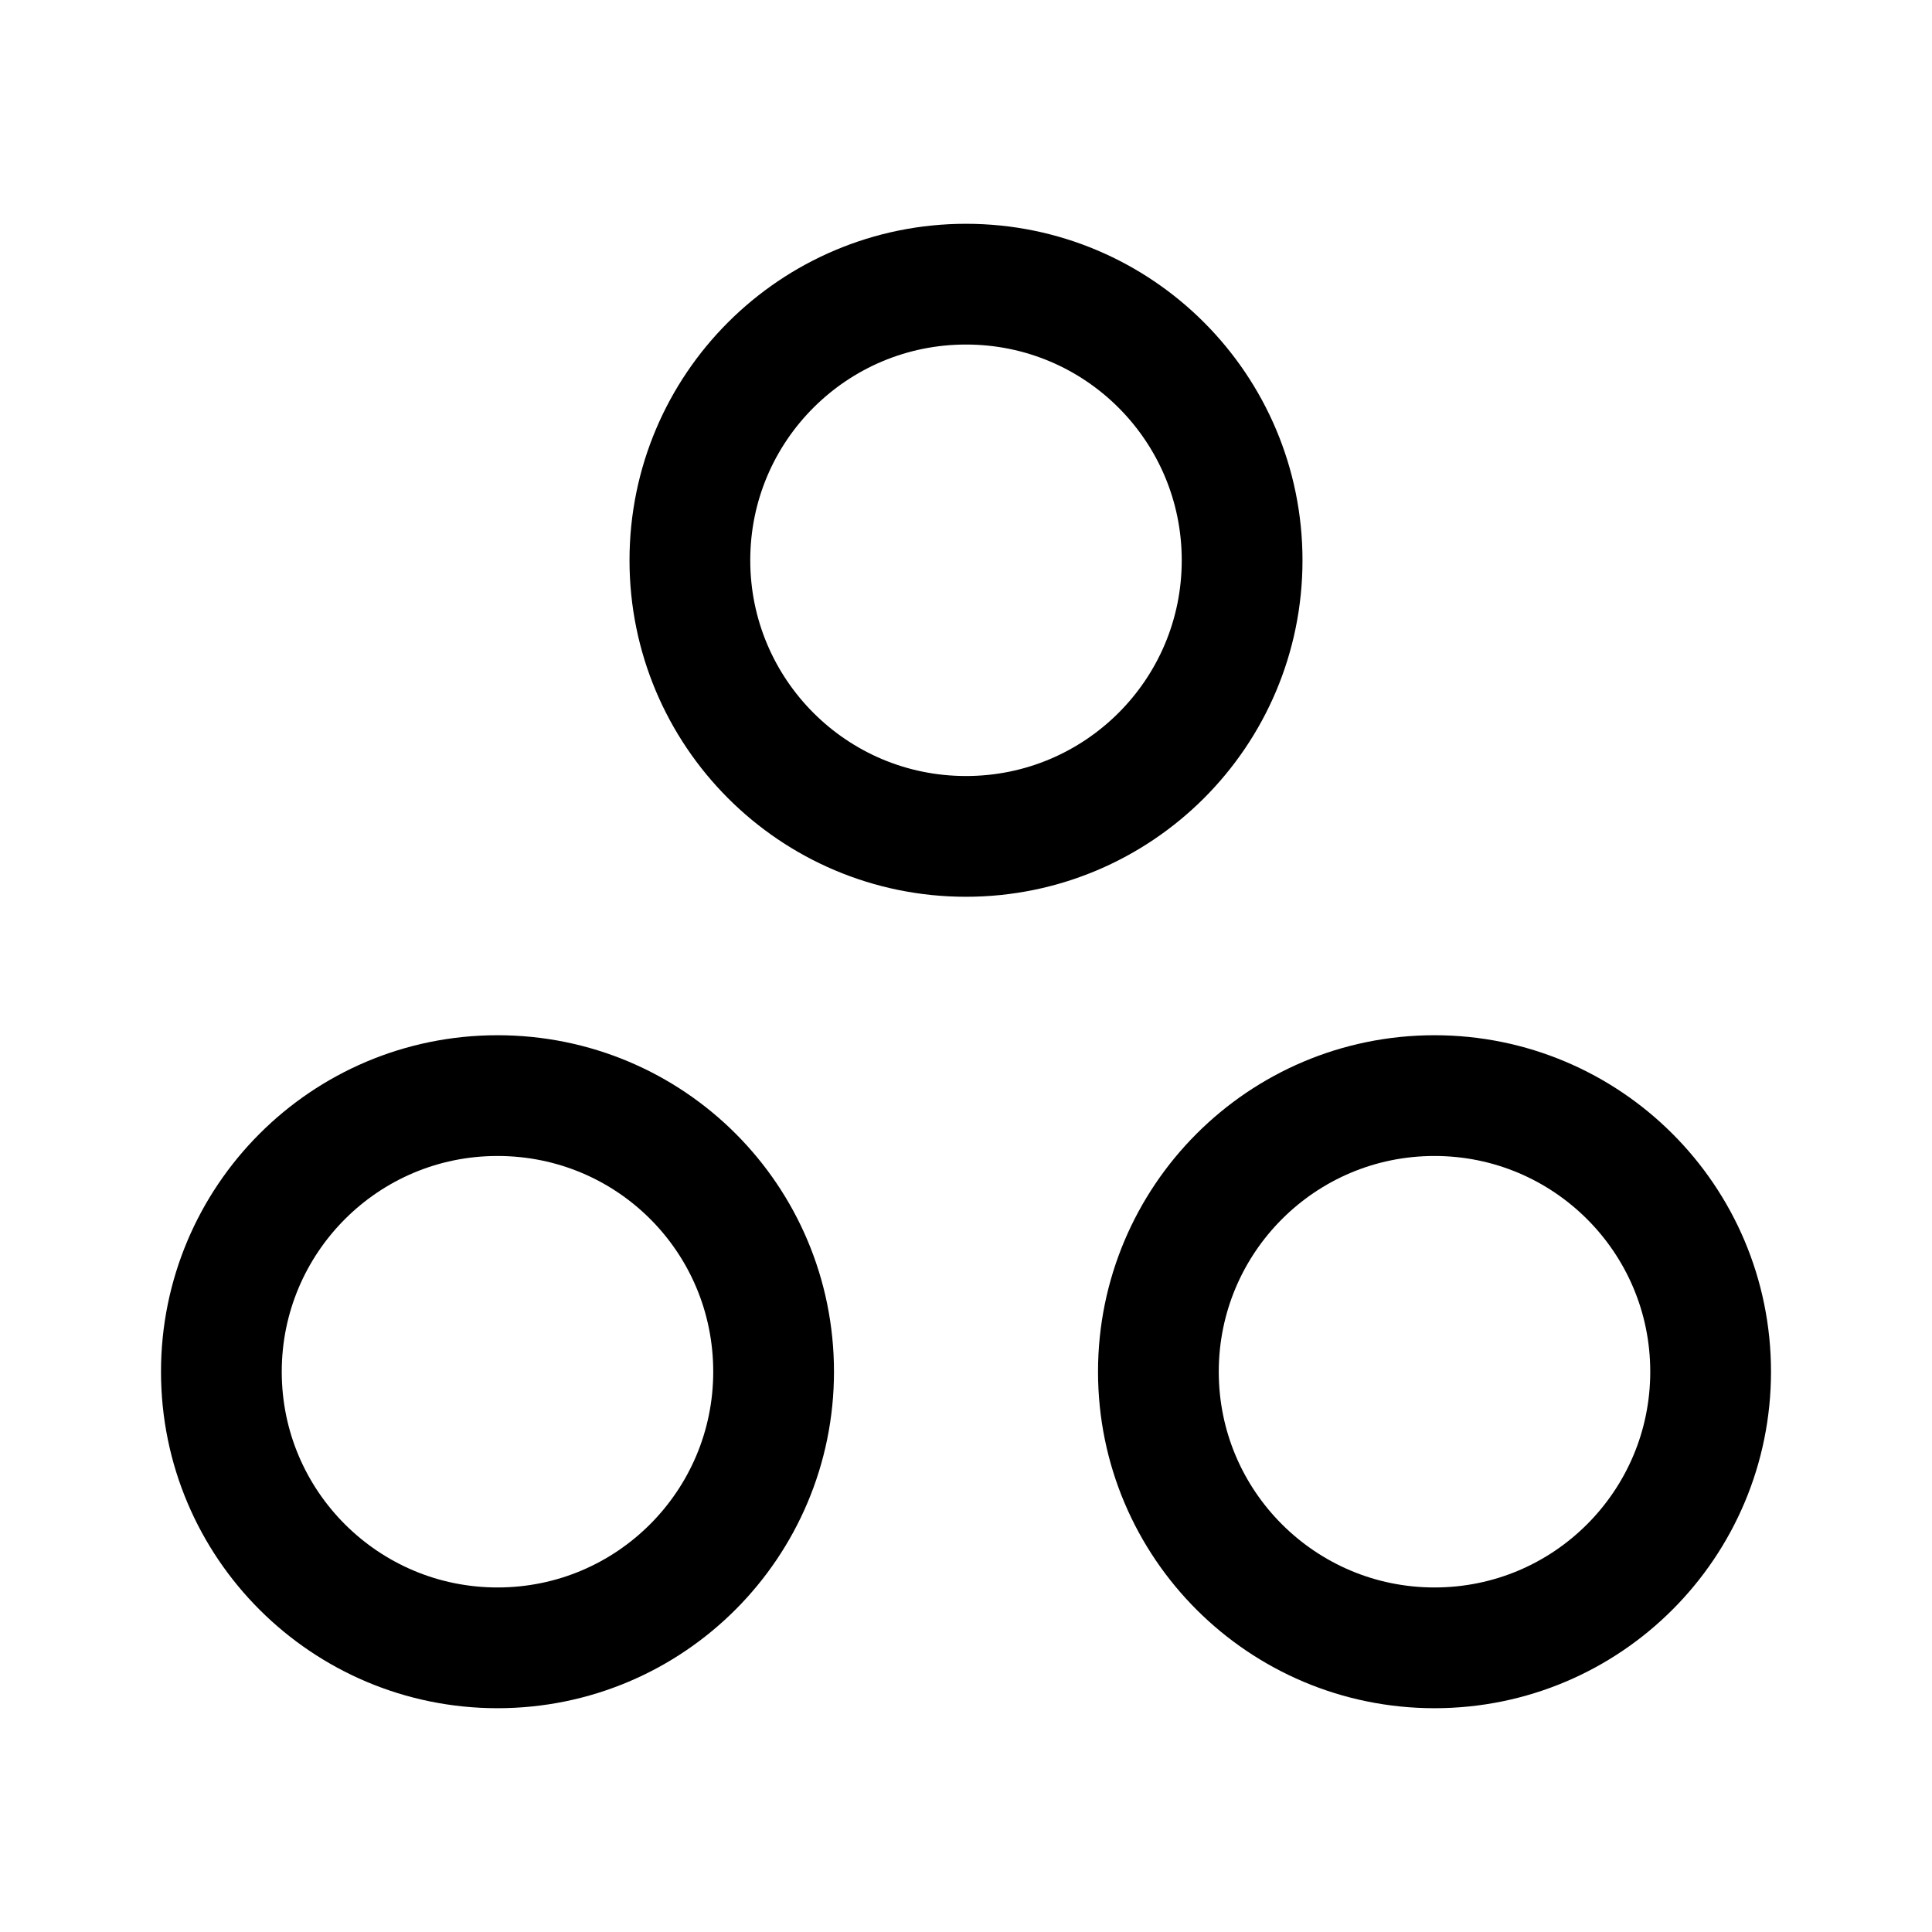 <svg width="24" height="24" viewBox="0 0 24 24" fill="none" xmlns="http://www.w3.org/2000/svg">
<path d="M17.82 13.61C15.92 13.61 14.39 15.15 14.39 17.04C14.39 18.94 15.93 20.47 17.82 20.47C19.72 20.47 21.25 18.93 21.25 17.04C21.25 15.14 19.71 13.61 17.82 13.61Z" stroke="black" stroke-width="1.5" stroke-linecap="round" stroke-linejoin="round"/>
<path d="M6.18 13.61C4.28 13.61 2.75 15.15 2.75 17.04C2.75 18.94 4.29 20.47 6.18 20.47C8.08 20.47 9.61 18.93 9.61 17.04C9.61 15.14 8.08 13.61 6.18 13.61Z" stroke="black" stroke-width="1.5" stroke-linecap="round" stroke-linejoin="round"/>
<path d="M15.43 6.96C15.43 8.86 13.89 10.39 12 10.39C10.1 10.39 8.57 8.85 8.57 6.96C8.57 5.06 10.11 3.53 12 3.53C13.9 3.53 15.43 5.07 15.43 6.96Z" stroke="black" stroke-width="1.5" stroke-linecap="round" stroke-linejoin="round"/>
</svg>
